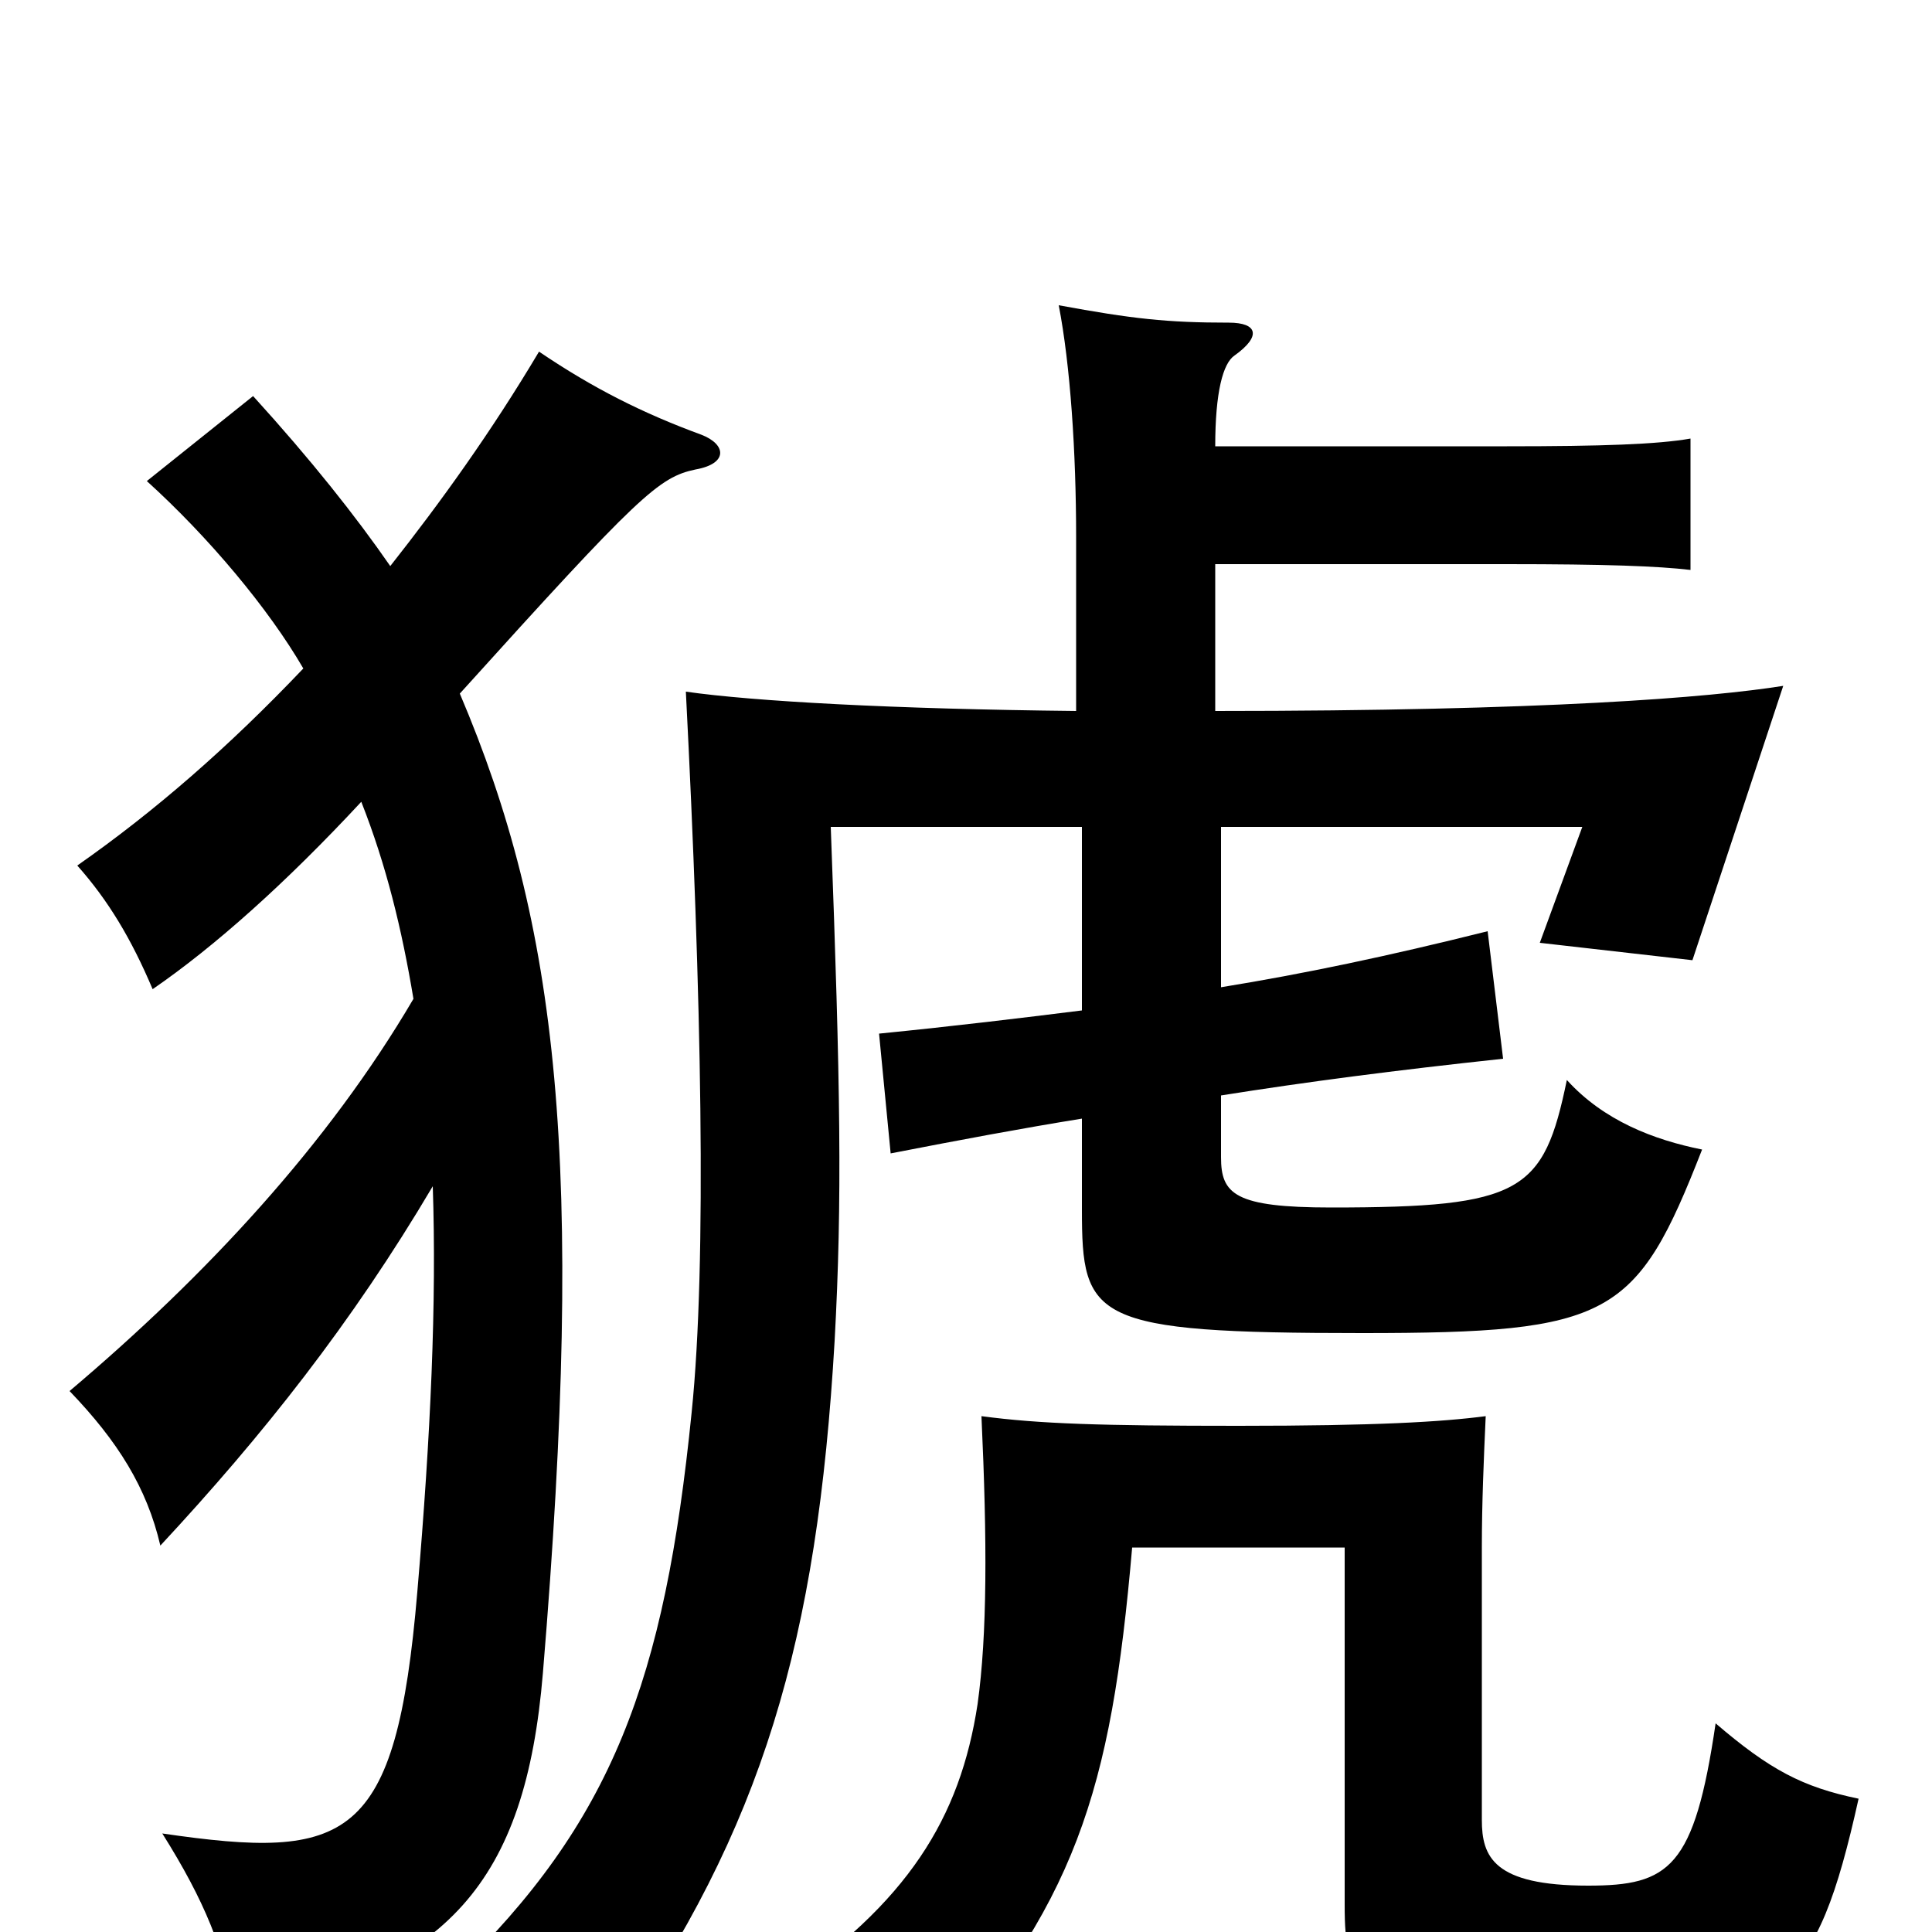<svg xmlns="http://www.w3.org/2000/svg" viewBox="0 -1000 1000 1000">
	<path fill="#000000" d="M214 -483C170 -408 107 -340 36 -280C61 -254 76 -230 83 -200C136 -257 182 -315 224 -386C226 -326 223 -258 216 -176C205 -46 180 -37 84 -51C106 -16 116 9 122 42C232 20 272 -26 281 -134C303 -399 289 -521 238 -641C331 -744 341 -753 360 -757C377 -760 376 -770 363 -775C333 -786 307 -799 279 -818C254 -776 228 -740 202 -707C184 -733 161 -762 131 -795L76 -751C108 -722 139 -685 157 -654C118 -613 80 -580 40 -552C56 -534 68 -514 79 -488C111 -510 148 -543 187 -585C200 -552 208 -519 214 -483ZM962 -69C933 -75 916 -84 888 -108C877 -33 864 -24 822 -24C773 -24 767 -39 767 -58V-199C767 -222 768 -245 769 -267C746 -264 712 -262 641 -262C570 -262 538 -263 508 -267C511 -202 511 -154 506 -118C497 -59 470 -15 403 30C439 44 449 51 477 75C557 -14 575 -72 586 -199H696V-14C696 27 702 45 821 45C922 45 940 30 962 -69ZM557 -632C462 -633 390 -637 355 -642C363 -486 366 -347 358 -269C344 -130 317 -57 235 22C276 33 291 40 317 57C395 -54 423 -151 432 -306C436 -379 435 -438 430 -572H560V-477C528 -473 495 -469 455 -465L461 -403C497 -410 529 -416 560 -421V-374C560 -317 565 -310 705 -310C834 -310 847 -318 881 -405C856 -410 830 -420 811 -441C799 -383 788 -375 689 -375C639 -375 632 -382 632 -401V-433C676 -440 722 -446 778 -452L770 -518C718 -505 675 -496 632 -489V-572H819L797 -512L876 -503L923 -645C885 -639 801 -632 629 -632V-708H780C831 -708 858 -707 875 -705V-773C858 -770 829 -769 780 -769H629C629 -797 633 -812 639 -816C653 -826 651 -833 636 -833C604 -833 586 -835 548 -842C554 -811 557 -766 557 -722Z"/>
</svg>